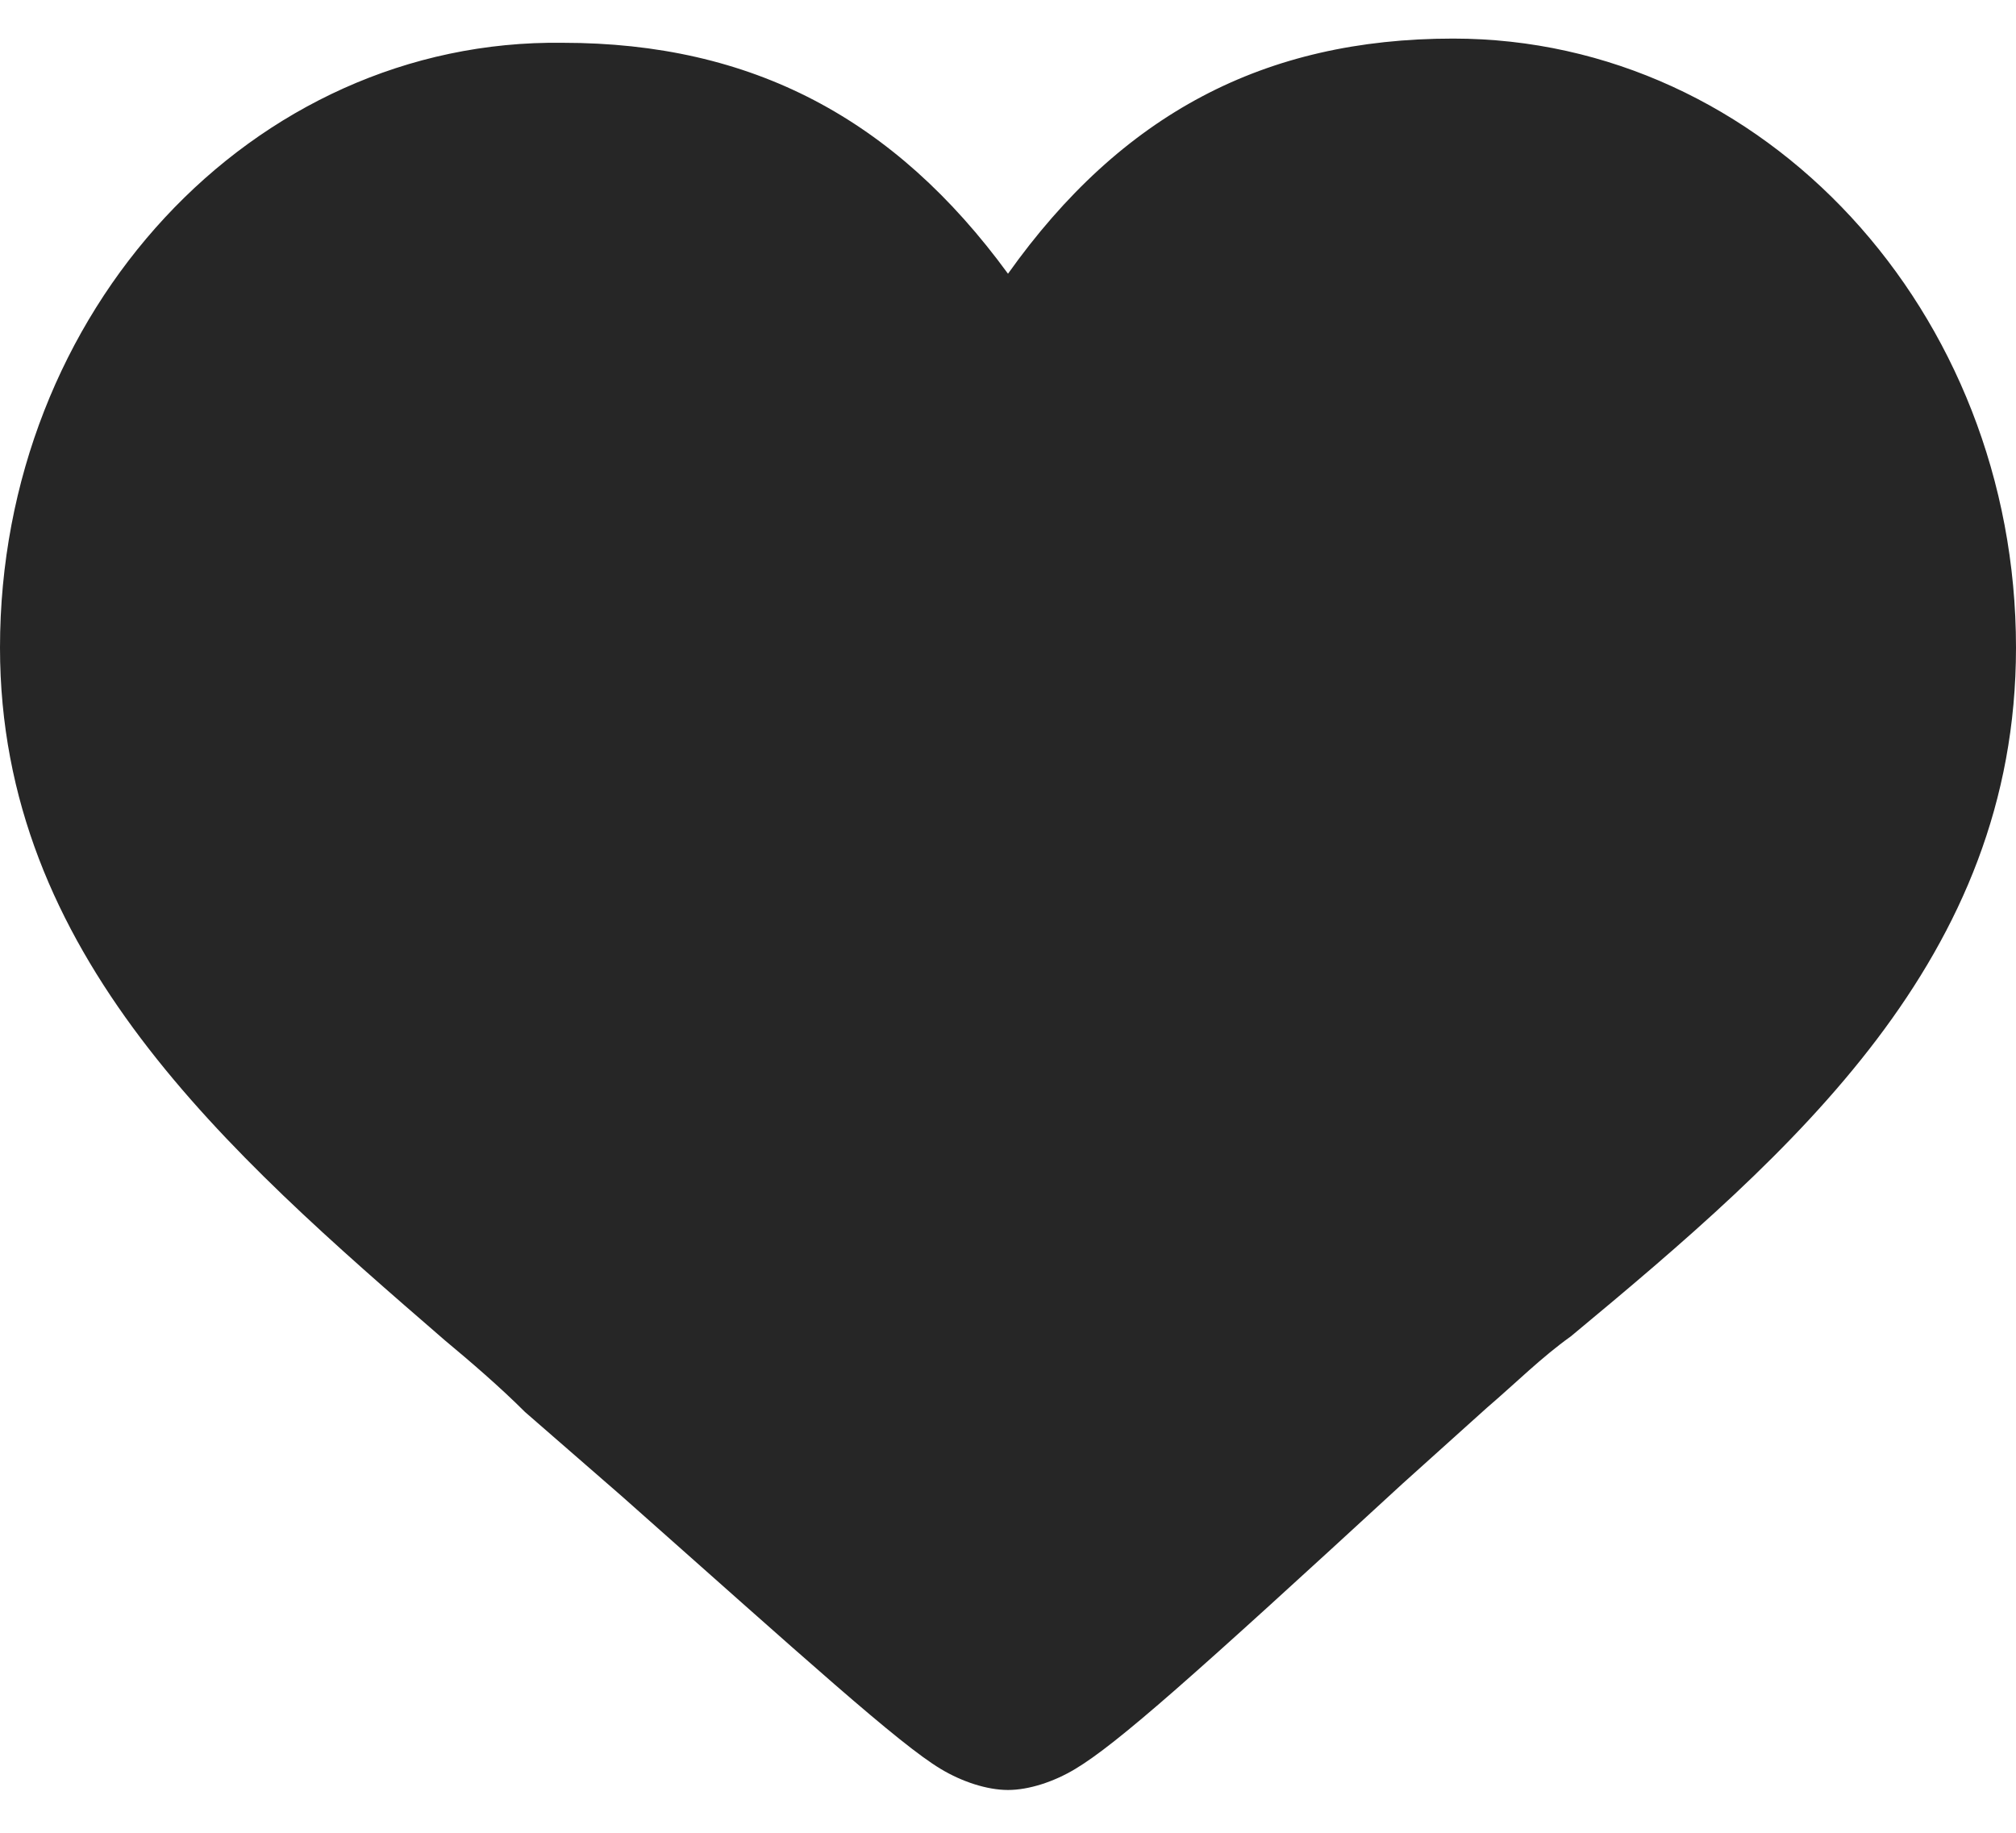 <svg width="22" height="20" viewBox="0 0 22 20" fill="none" xmlns="http://www.w3.org/2000/svg">
<path d="M15.858 0.421C13.796 0.421 12.238 1.246 11 2.987C9.762 1.292 8.204 0.467 6.142 0.467C2.75 0.421 0 3.4 0 7.067C0 10.412 2.475 12.567 4.858 14.629C5.133 14.858 5.454 15.133 5.729 15.408L6.783 16.325C8.8 18.113 9.808 19.029 10.267 19.304C10.496 19.442 10.771 19.533 11 19.533C11.229 19.533 11.504 19.442 11.733 19.304C12.192 19.029 13.017 18.296 15.308 16.188L16.225 15.363C16.546 15.088 16.821 14.812 17.142 14.583C19.571 12.567 22 10.458 22 7.067C22 3.4 19.25 0.421 15.858 0.421Z" fill="#262626"/>
</svg>
